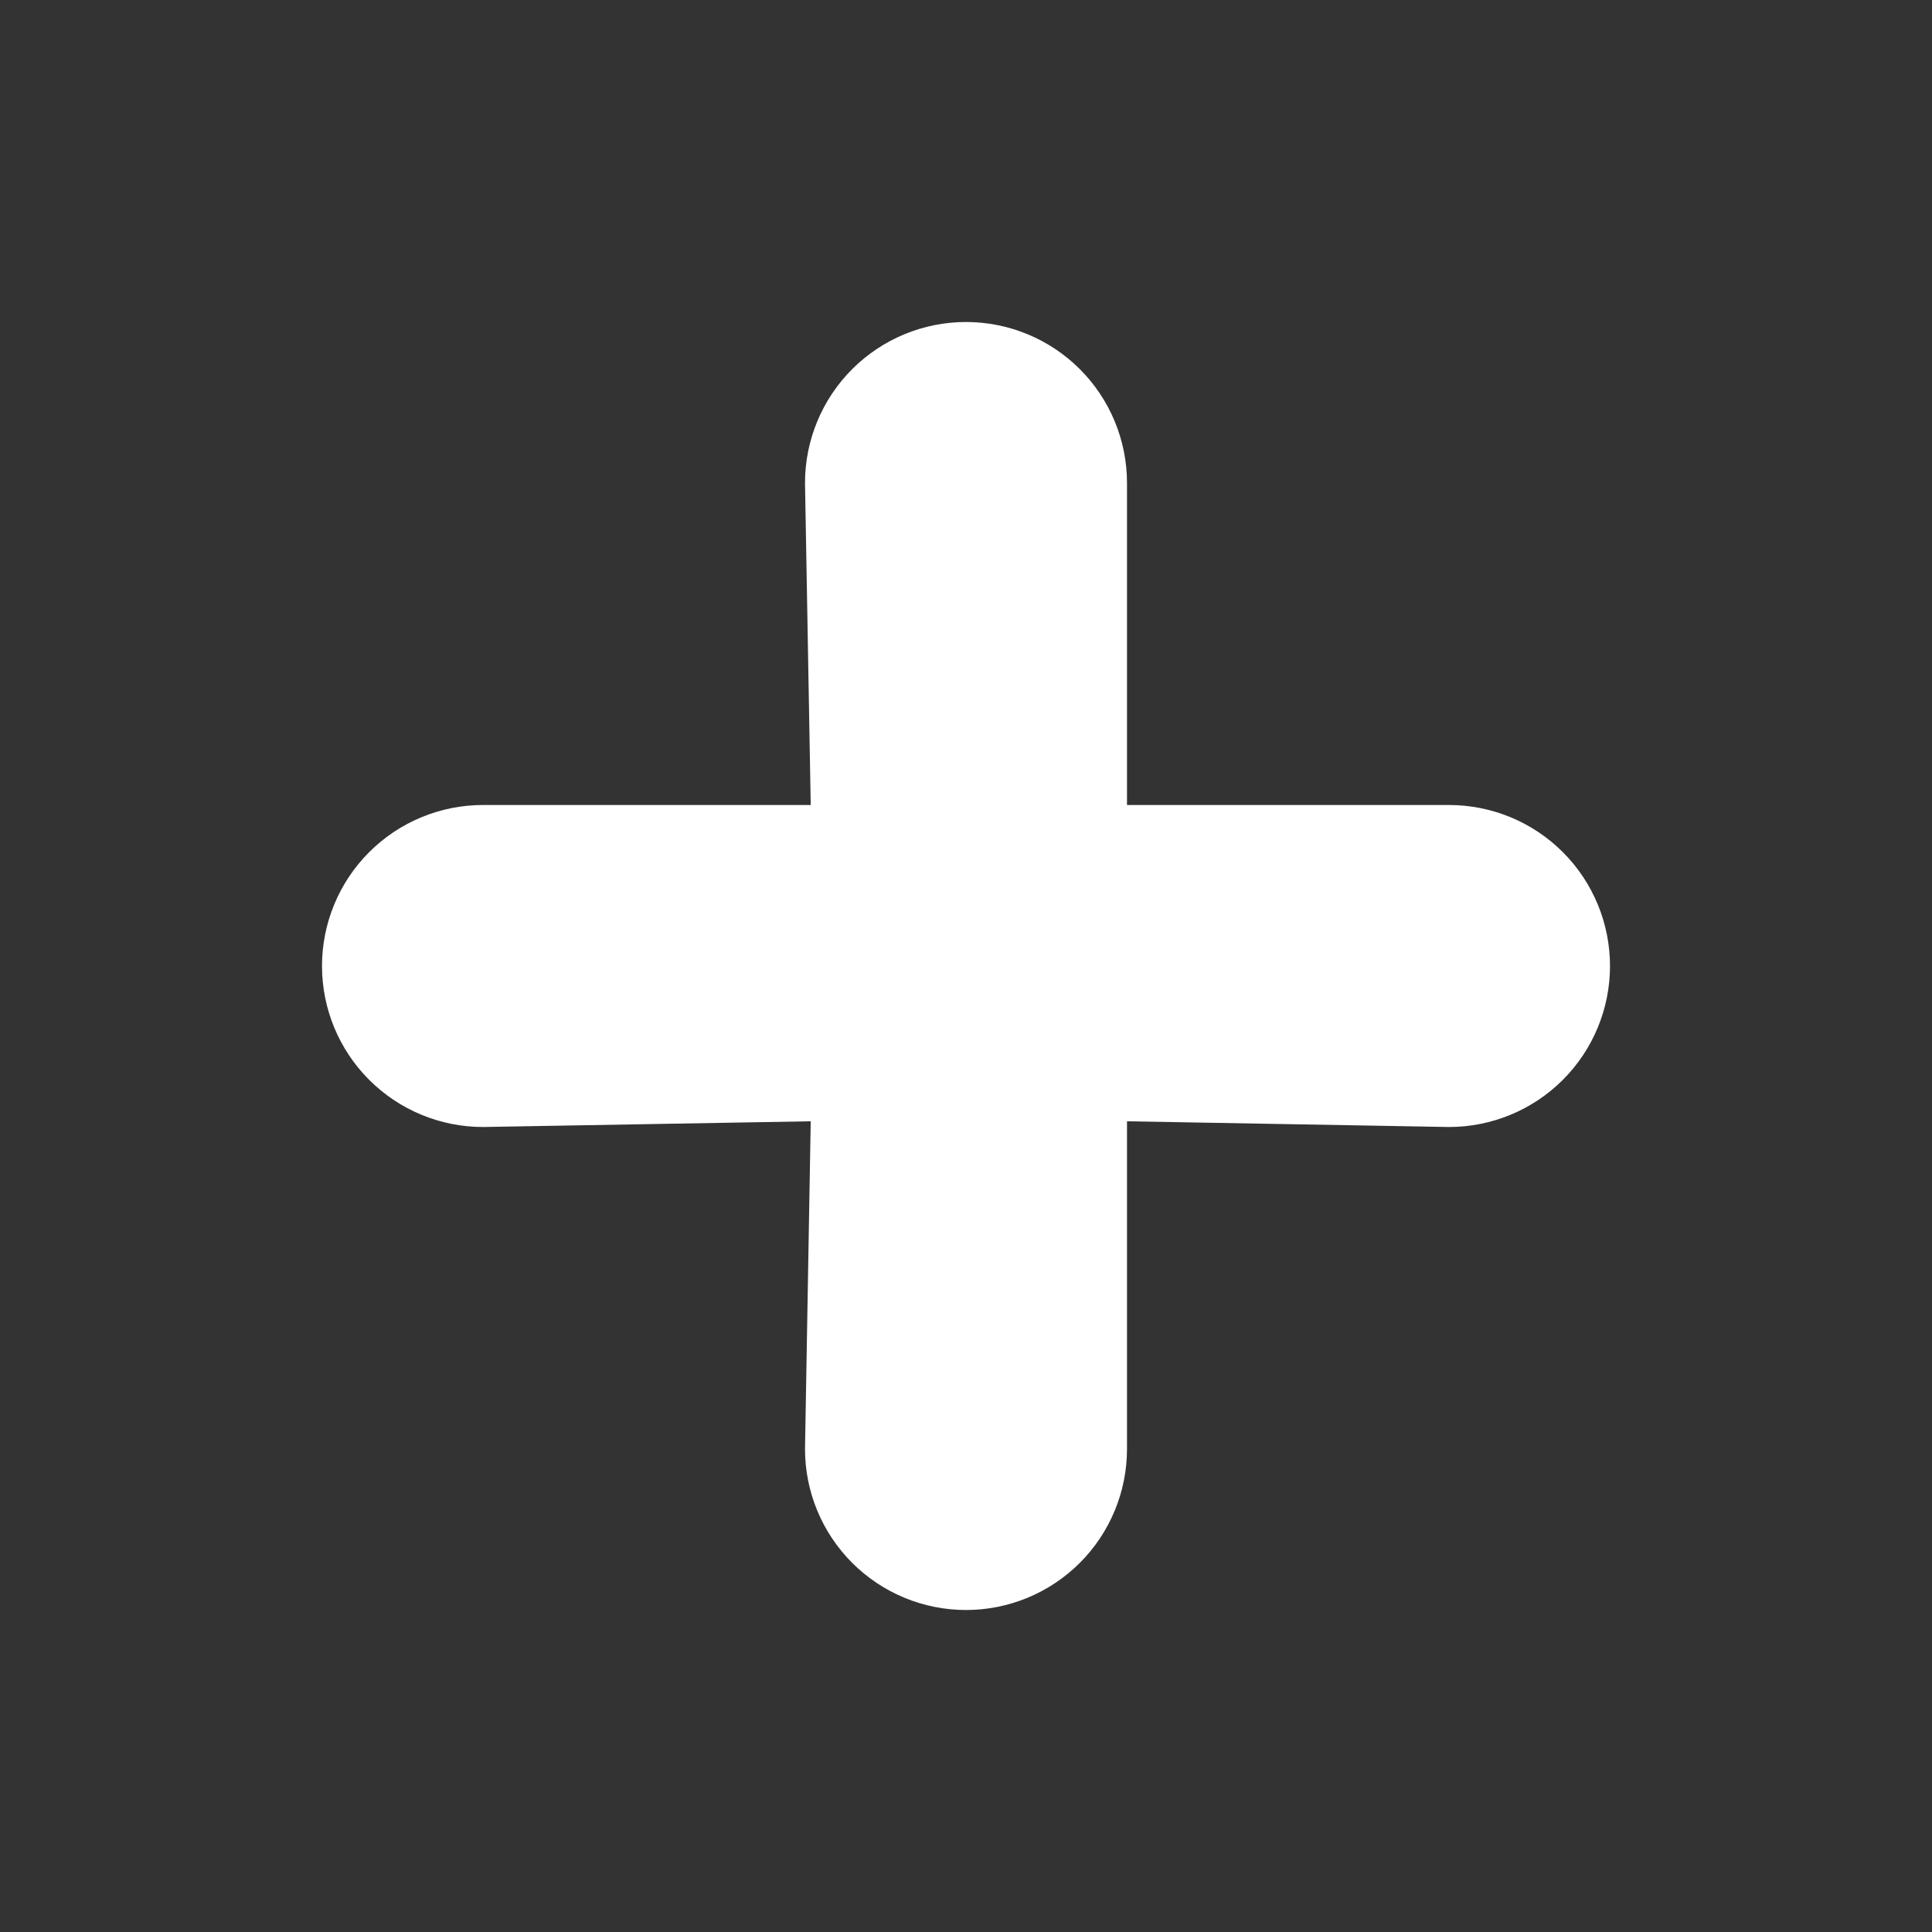 <svg width="296" height="296" viewBox="0 0 296 296" fill="none" xmlns="http://www.w3.org/2000/svg">
<rect x="0" y="0" width="296" height="296" fill="#333333" stroke="none"/>
<path d="M222.001 123.333H172.667V74C172.667 67.458 170.069 61.184 165.443 56.558C160.817 51.932 154.543 49.334 148.001 49.334C141.459 49.334 135.185 51.932 130.559 56.558C125.933 61.184 123.334 67.458 123.334 74L124.21 123.333H74.001C67.459 123.333 61.185 125.932 56.559 130.558C51.933 135.184 49.334 141.458 49.334 148C49.334 154.542 51.933 160.816 56.559 165.442C61.185 170.068 67.459 172.667 74.001 172.667L124.21 171.791L123.334 222C123.334 228.542 125.933 234.816 130.559 239.442C135.185 244.068 141.459 246.667 148.001 246.667C154.543 246.667 160.817 244.068 165.443 239.442C170.069 234.816 172.667 228.542 172.667 222V171.791L222.001 172.667C228.543 172.667 234.817 170.068 239.443 165.442C244.069 160.816 246.667 154.542 246.667 148C246.667 141.458 244.069 135.184 239.443 130.558C234.817 125.932 228.543 123.333 222.001 123.333Z" fill="white"/>
</svg>
